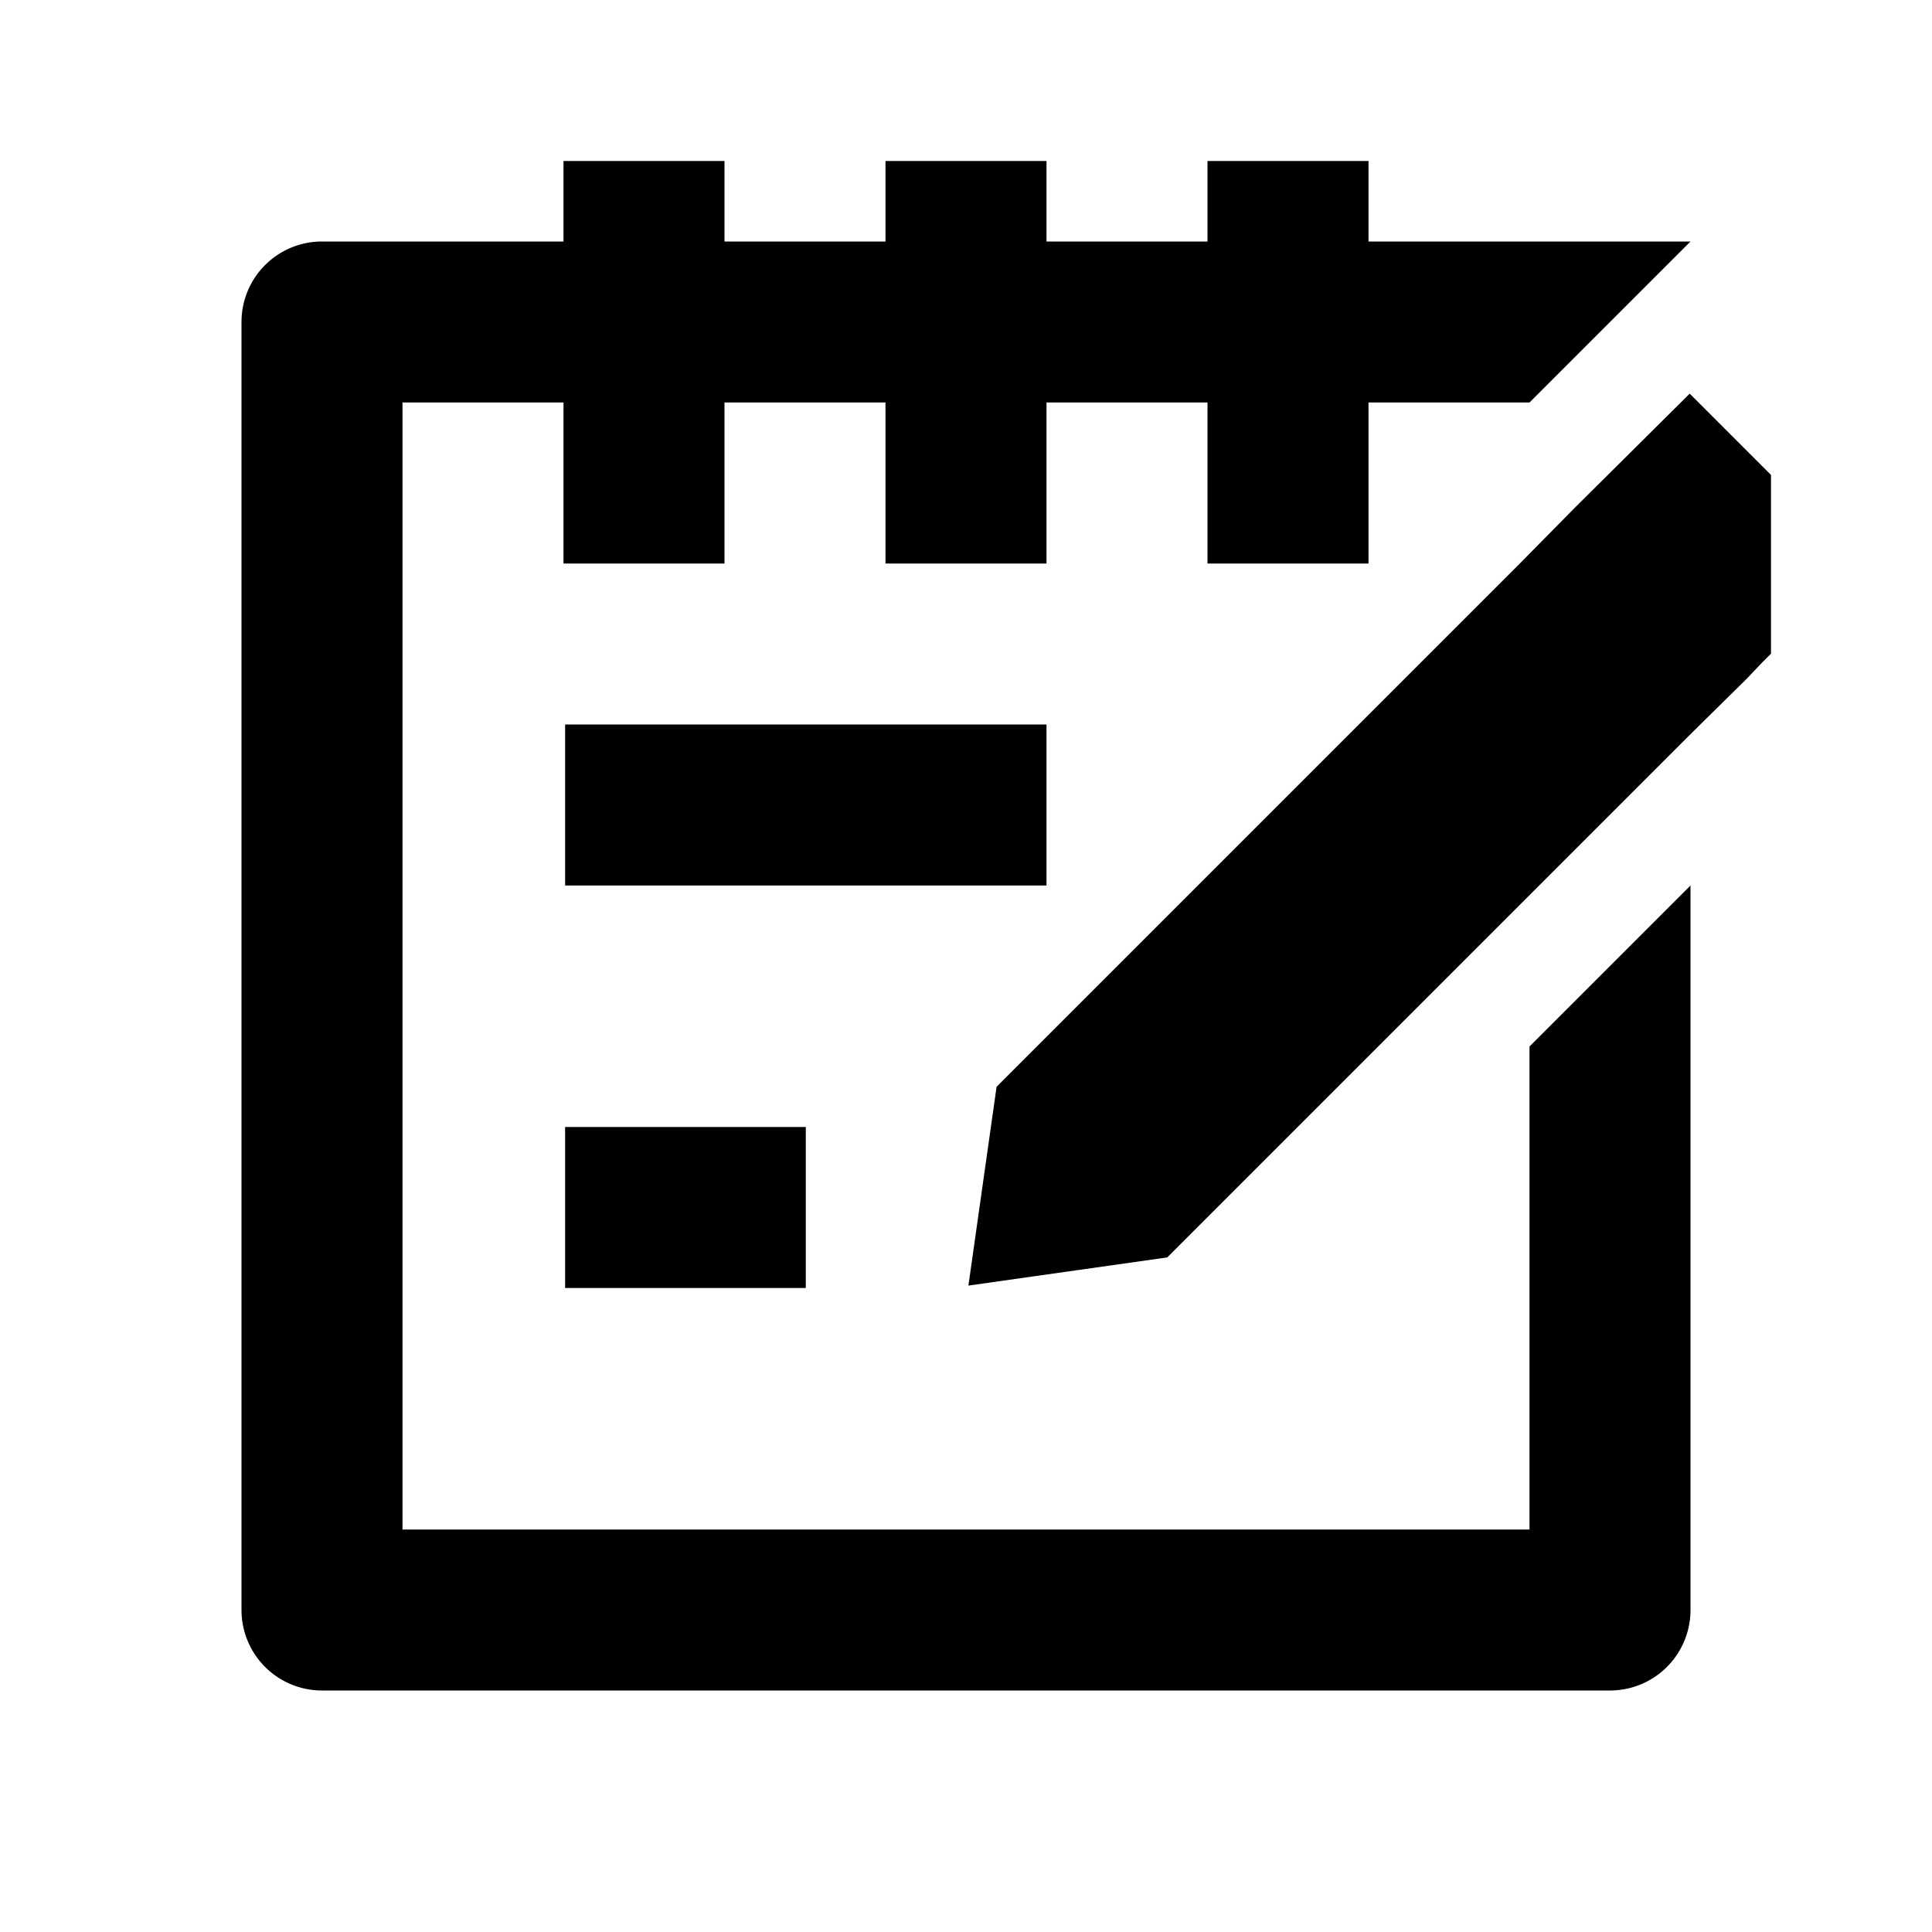 <svg id="katman_4" data-name="katman 4" xmlns="http://www.w3.org/2000/svg" viewBox="0 0 24 24"><path d="M19,19H5V5H7V7H9V5h2V7h2V5h2V7h2V5h2l2-2H17V2H15V3H13V2H11V3H9V2H7V3H4A1,1,0,0,0,3,4V20a1,1,0,0,0,1,1H20a1,1,0,0,0,1-1V11l-2,2Z"/><polygon points="20.99 4.89 19.57 6.3 18.87 7.01 18.69 7.19 18.63 7.25 12.38 13.5 12.03 15.97 14.5 15.62 20.88 9.24 20.99 9.13 21.7 8.43 21.89 8.23 22 8.12 22 5.9 20.99 4.89"/><rect x="7.02" y="14" width="2.99" height="2"/><rect x="7.02" y="9" width="5.98" height="2"/></svg>